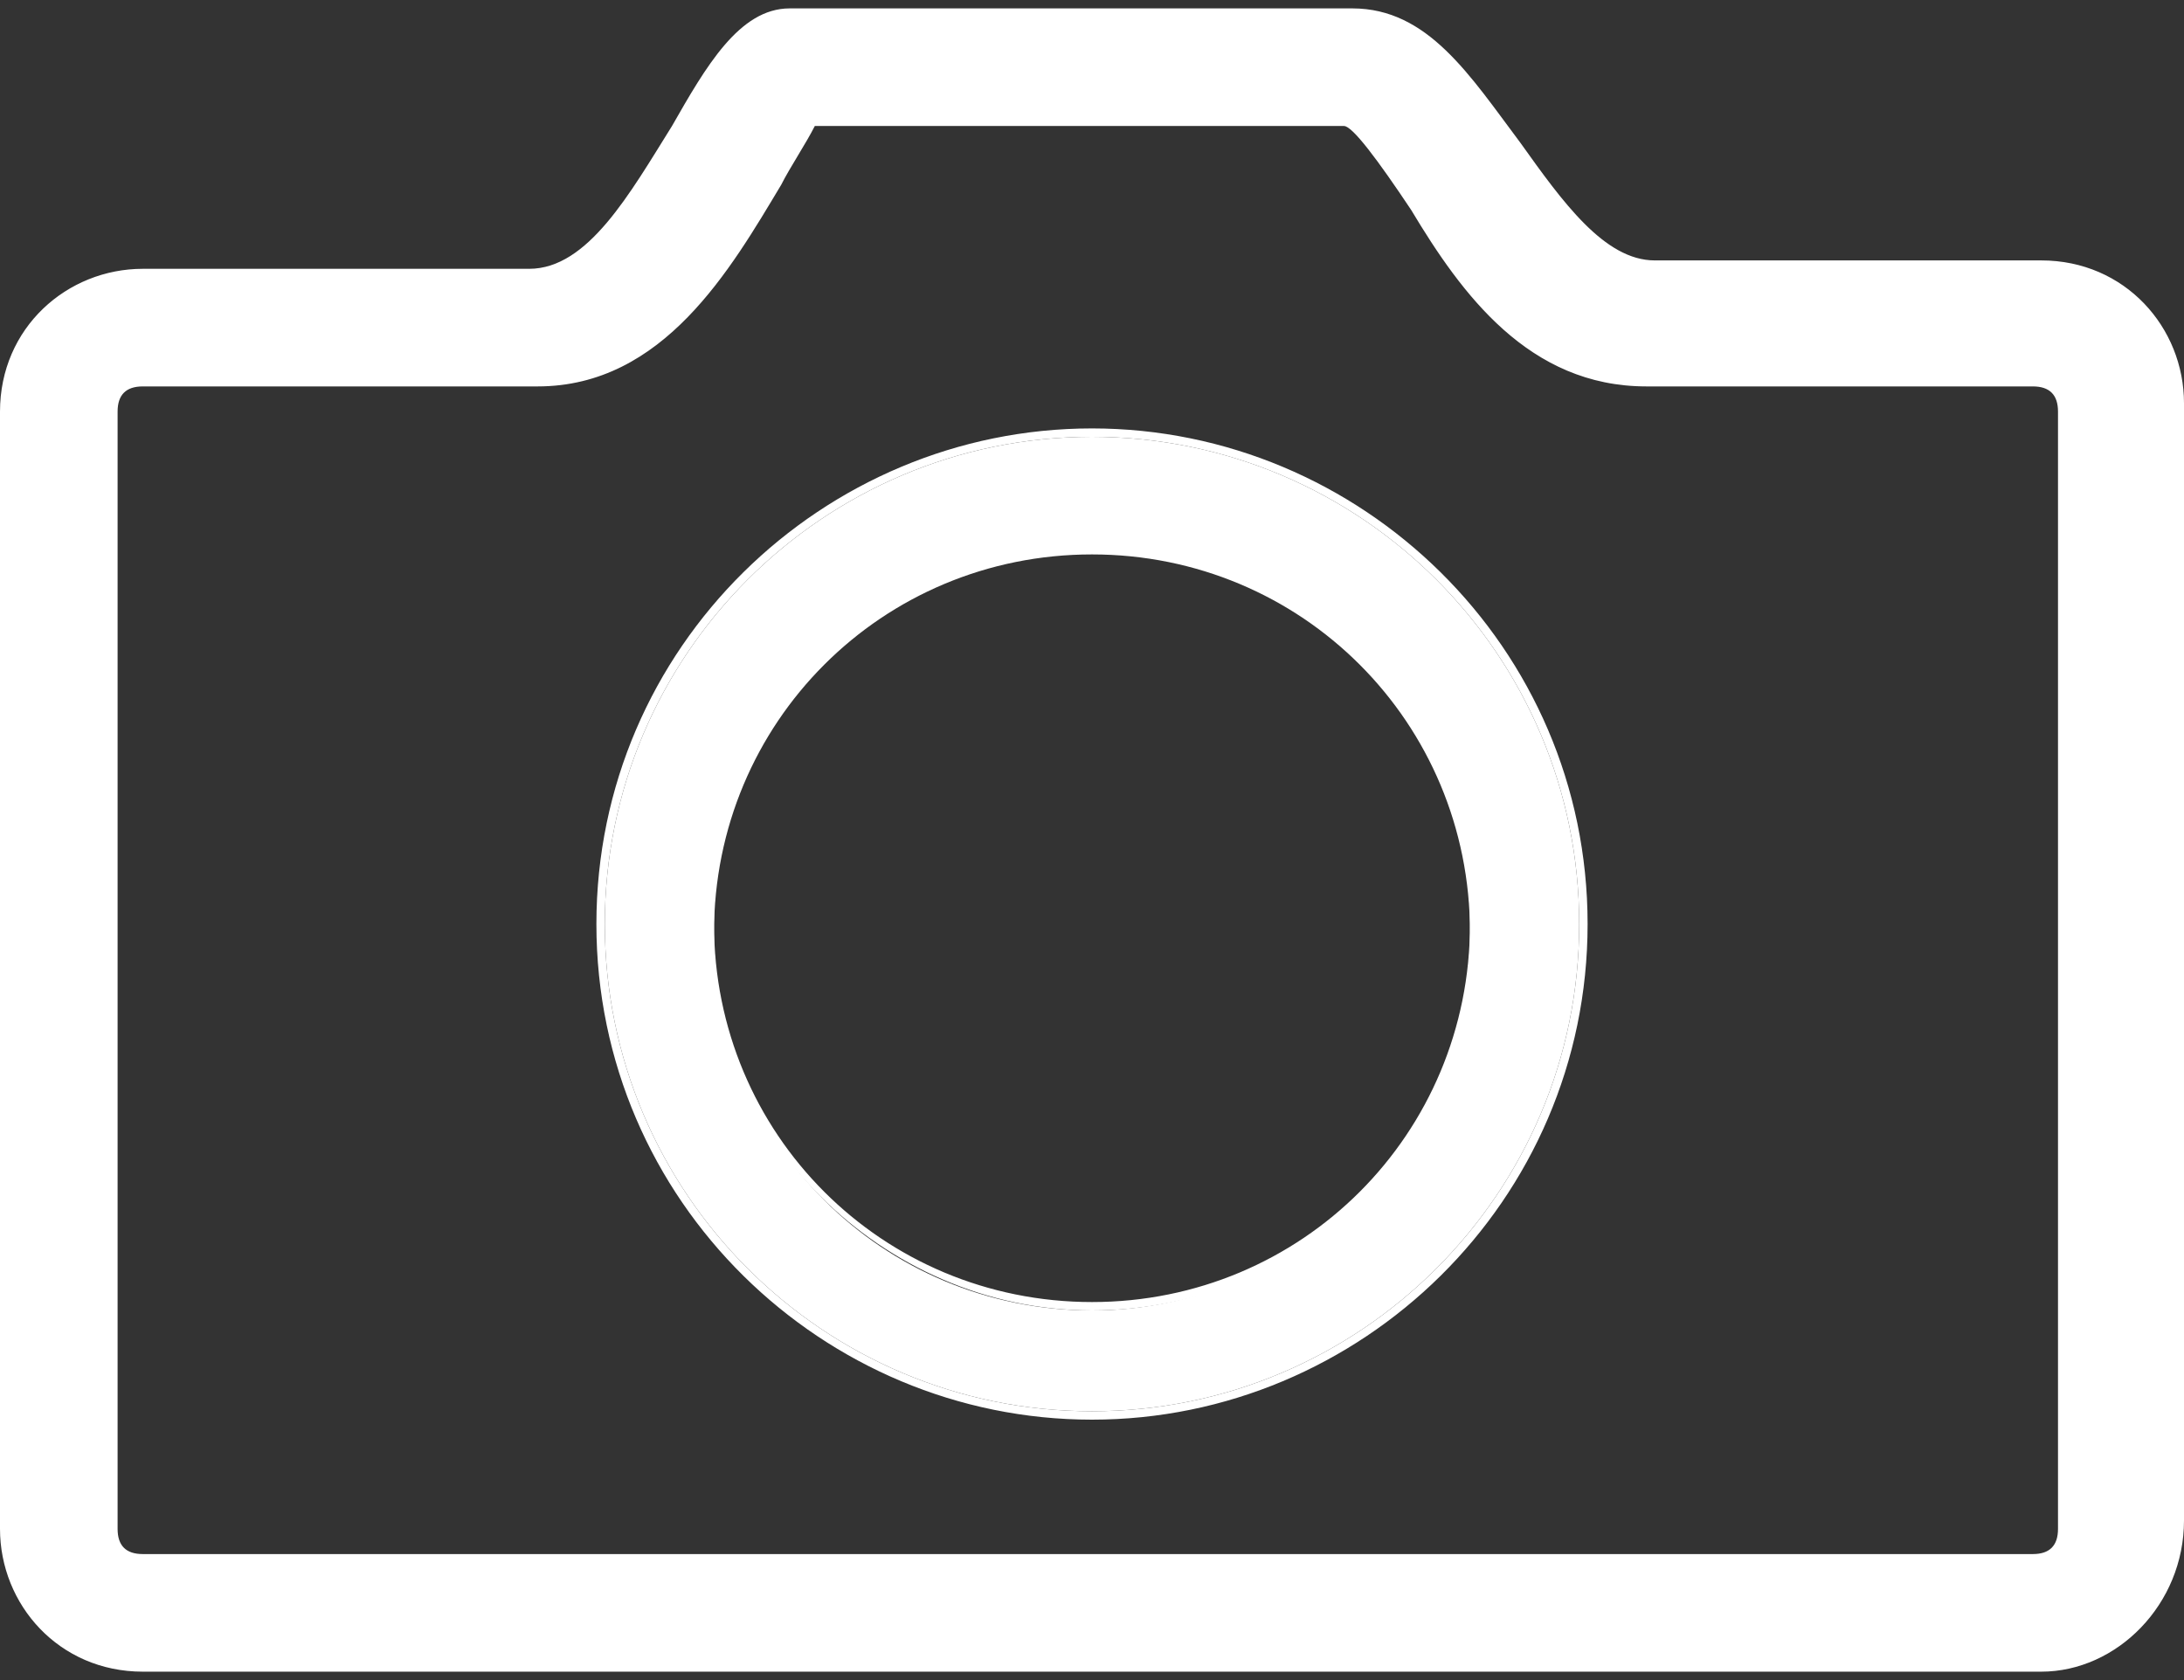 <?xml version="1.0" encoding="utf-8"?>
<!-- Generator: Adobe Illustrator 19.0.1, SVG Export Plug-In . SVG Version: 6.00 Build 0)  -->
<svg version="1.1" id="图层_1" xmlns="http://www.w3.org/2000/svg" xmlns:xlink="http://www.w3.org/1999/xlink" x="0px" y="0px"
	 viewBox="0 0 26 20" style="enable-background:new 0 0 26 20;" xml:space="preserve">
<rect x="0" y="0" width="26" height="20" fill="#333333" stroke="none"/>
<style type="text/css">
	.st0{fill:#FFFFFF;}
</style>
<g>
	<g>
		<path class="st0" d="M24.3,3.3c0,0-3.5,0-4.6,0c-1.5,0-2.1-3.1-3.6-3.1c-1,0-5.6,0-6.7,0c-1,0-1.5,3.1-3.1,3.1s-4.6,0-4.6,0
			C0.9,3.3,0.2,4,0.2,4.9v13.3c0,0.8,0.7,1.5,1.5,1.5h22.5c0.8,0,1.5-0.7,1.5-1.5l0-13.3C25.8,4,25.1,3.3,24.3,3.3z M24.8,18.2
			c0,0.3-0.2,0.5-0.5,0.5H1.7c-0.3,0-0.5-0.2-0.5-0.5V4.9c0-0.3,0.2-0.5,0.5-0.5h4.6c1.4,0,2.2-1.3,2.7-2.3c0.1-0.3,0.4-0.6,0.5-0.8
			h6.5c0.2,0,0.7,0.7,1,1.1c0.6,0.9,1.3,2,2.6,2h4.6c0.3,0,0.5,0.2,0.5,0.5V18.2z"/>
		<path class="st0" d="M24.3,19.9H1.7c-1,0-1.7-0.8-1.7-1.7V4.9c0-1,0.8-1.7,1.7-1.7h4.6c0.7,0,1.2-0.9,1.7-1.7
			c0.4-0.7,0.8-1.4,1.4-1.4h6.7c0.9,0,1.4,0.8,2,1.6c0.5,0.7,1,1.4,1.6,1.4h4.6c1,0,1.7,0.8,1.7,1.7v13.3
			C26,19.1,25.2,19.9,24.3,19.9z M1.7,3.6C1,3.6,0.4,4.1,0.4,4.9v13.3c0,0.7,0.6,1.3,1.3,1.3h22.5c0.7,0,1.3-0.6,1.3-1.3V4.9
			c0-0.7-0.6-1.3-1.3-1.3h-4.6c-0.8,0-1.4-0.8-1.9-1.6c-0.5-0.8-1-1.5-1.6-1.5H9.4c-0.3,0-0.7,0.6-1,1.2c-0.5,0.9-1.1,1.9-2,1.9H1.7
			z M24.3,18.9H1.7c-0.4,0-0.7-0.3-0.7-0.7V4.9c0-0.4,0.3-0.7,0.7-0.7h4.6c1.3,0,2-1.3,2.6-2.2c0.2-0.3,0.4-0.7,0.5-0.8l0.1-0.1h6.6
			c0.3,0,0.5,0.3,1.1,1.2c0.6,0.8,1.3,1.9,2.4,1.9h4.6c0.4,0,0.7,0.3,0.7,0.7v13.3C25,18.6,24.7,18.9,24.3,18.9z M1.7,4.6
			c-0.2,0-0.3,0.1-0.3,0.3v13.3c0,0.2,0.1,0.3,0.3,0.3h22.5c0.2,0,0.3-0.1,0.3-0.3V4.9c0-0.2-0.1-0.3-0.3-0.3h-4.6
			c-1.4,0-2.2-1.1-2.8-2.1c-0.4-0.6-0.7-1-0.8-1H9.7C9.6,1.7,9.4,2,9.3,2.2c-0.6,1-1.4,2.4-2.9,2.4H1.7z"/>
	</g>
	<g>
		<path class="st0" d="M13,5.2c-3.2,0-5.8,2.6-5.8,5.8s2.6,5.8,5.8,5.8c3.2,0,5.8-2.6,5.8-5.8S16.2,5.2,13,5.2z M13,15.6
			c-2.5,0-4.5-2-4.5-4.5c0-2.5,2-4.5,4.5-4.5c2.5,0,4.5,2,4.5,4.5C17.5,13.5,15.5,15.6,13,15.6z"/>
		<path class="st0" d="M13,16.9c-3.2,0-5.9-2.6-5.9-5.9S9.8,5.1,13,5.1s5.9,2.6,5.9,5.9S16.2,16.9,13,16.9z M13,5.2
			c-3.2,0-5.8,2.6-5.8,5.8s2.6,5.8,5.8,5.8s5.8-2.6,5.8-5.8S16.2,5.2,13,5.2z M13,15.6c-2.5,0-4.6-2.1-4.6-4.6
			c0-2.5,2.1-4.6,4.6-4.6s4.6,2.1,4.6,4.6C17.6,13.6,15.5,15.6,13,15.6z M13,6.5c-2.5,0-4.5,2-4.5,4.5s2,4.5,4.5,4.5s4.5-2,4.5-4.5
			S15.5,6.5,13,6.5z"/>
	</g>
</g>
</svg>
